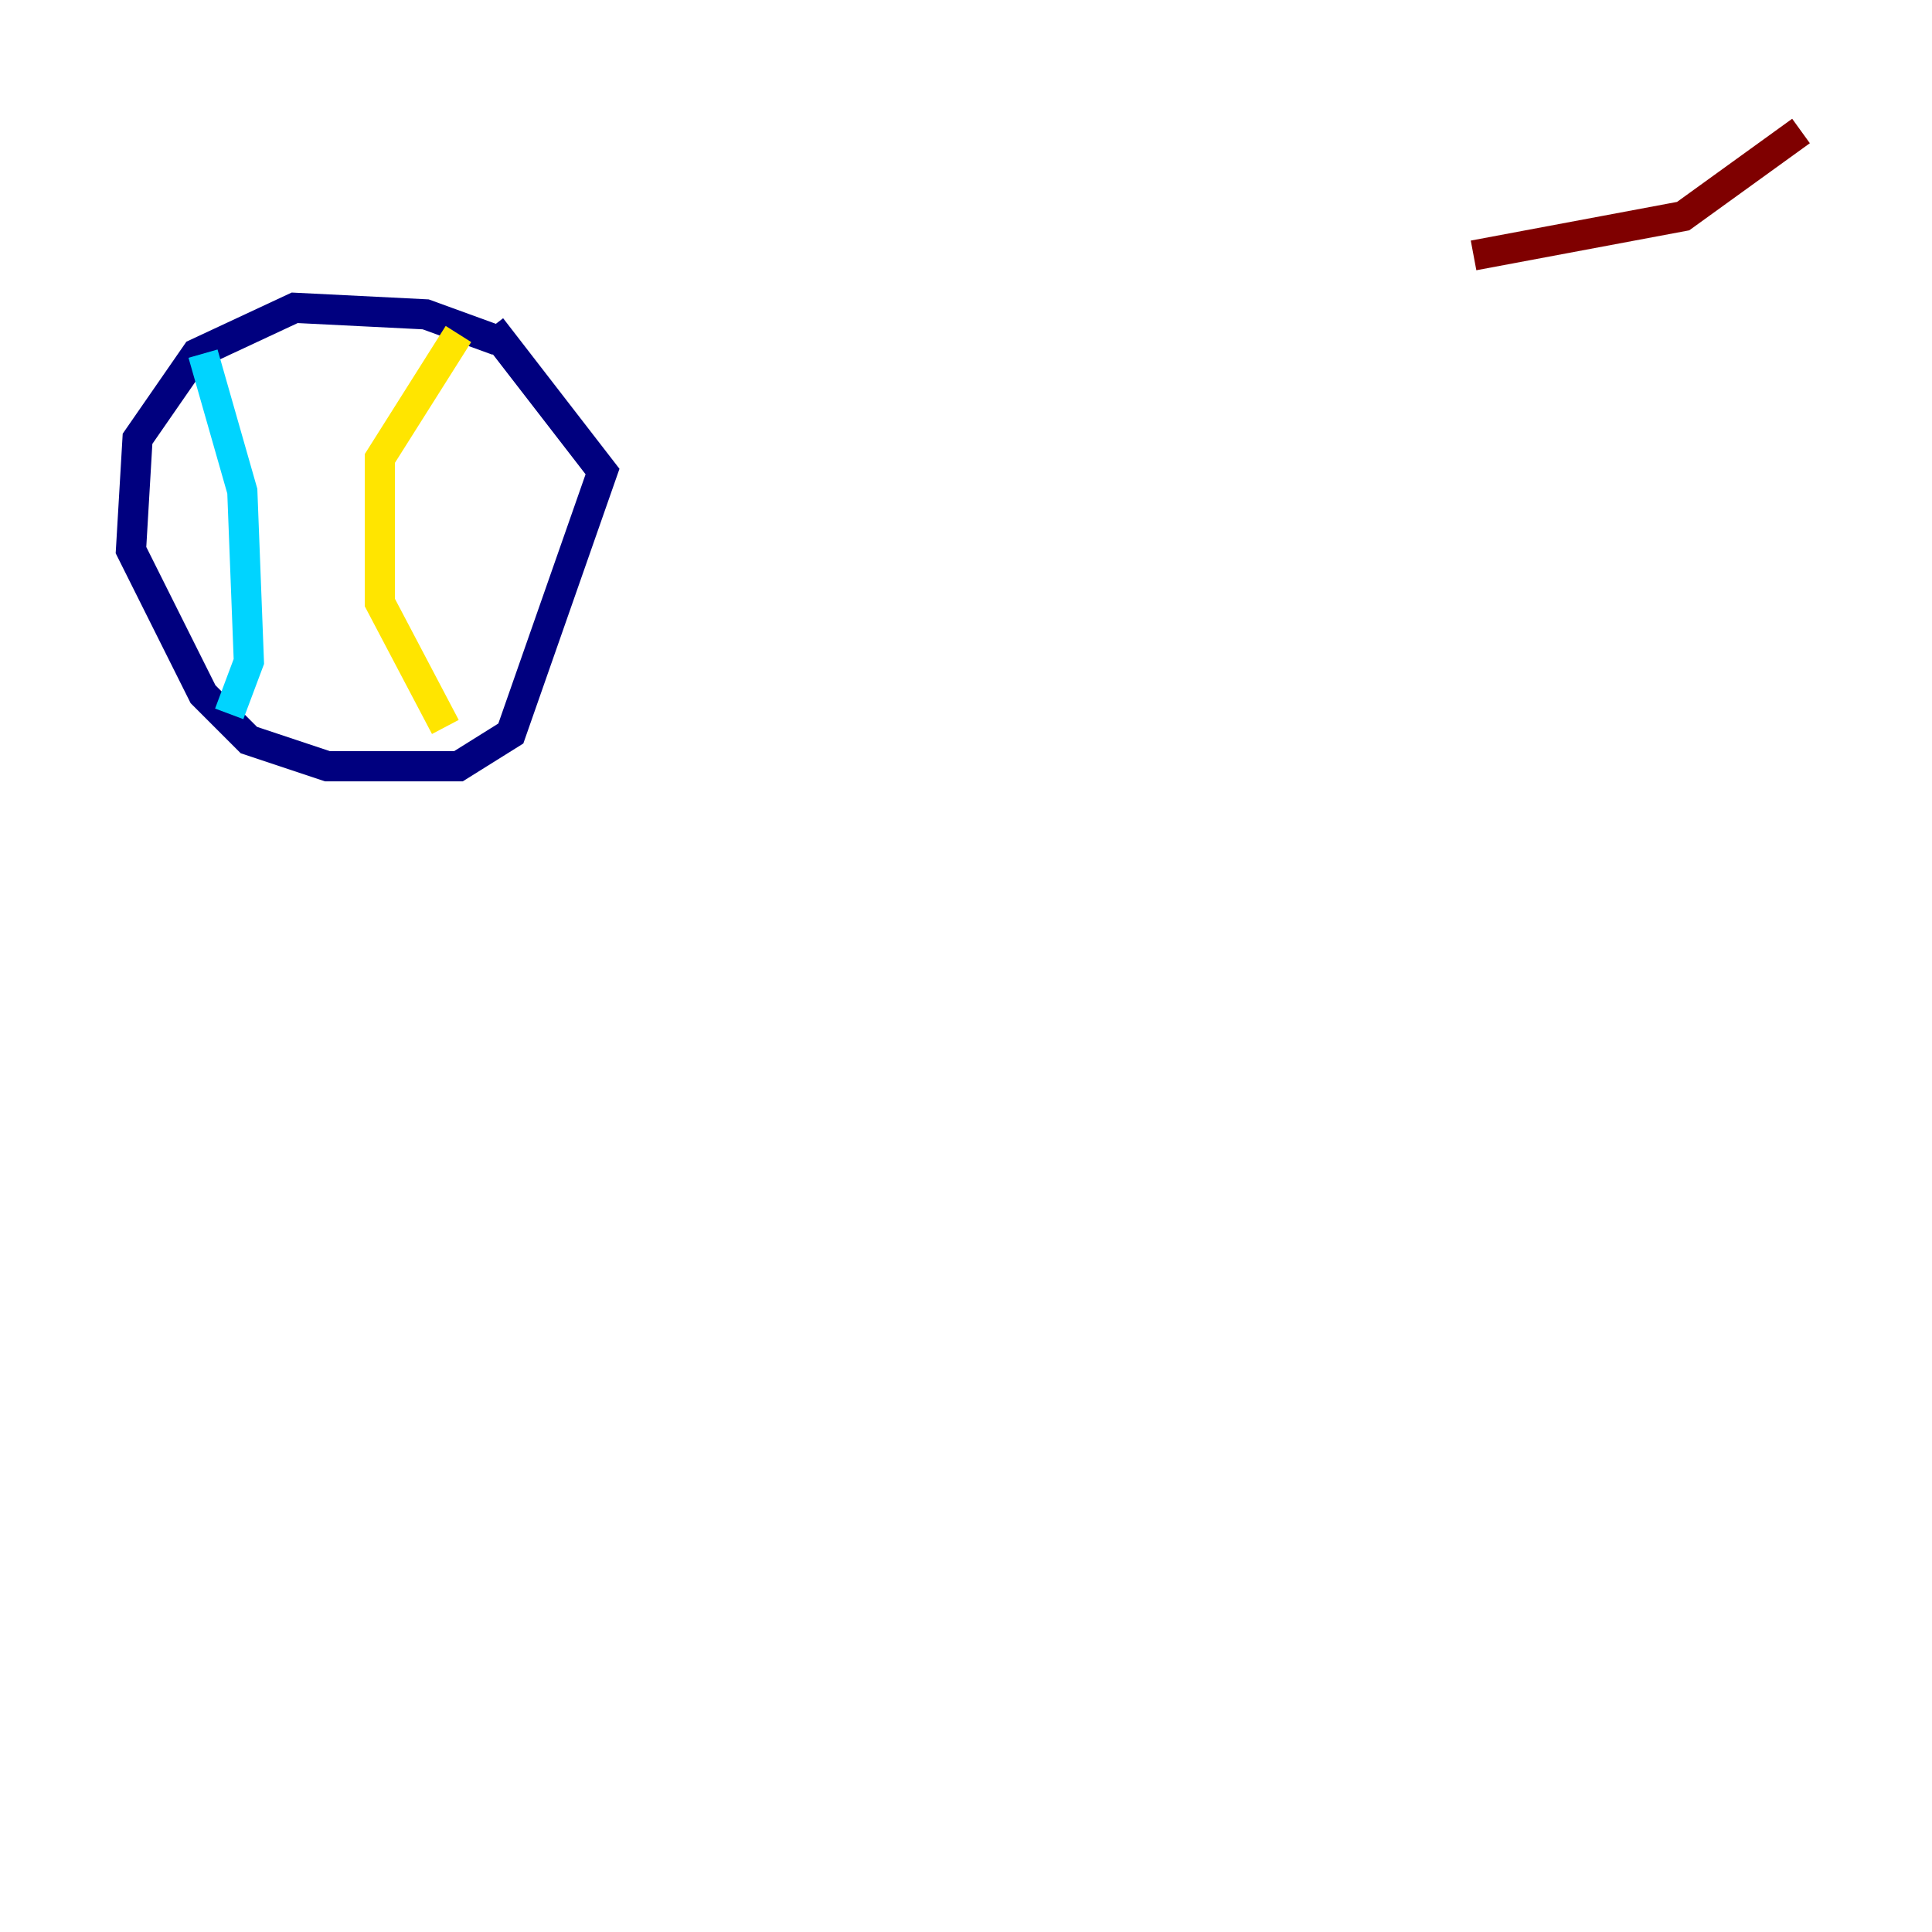 <?xml version="1.0" encoding="utf-8" ?>
<svg baseProfile="tiny" height="128" version="1.2" viewBox="0,0,128,128" width="128" xmlns="http://www.w3.org/2000/svg" xmlns:ev="http://www.w3.org/2001/xml-events" xmlns:xlink="http://www.w3.org/1999/xlink"><defs /><polyline fill="none" points="32.976,22.563 28.203,20.827 19.525,20.393 13.017,23.43 9.112,29.071 8.678,36.447 13.451,45.993 16.488,49.031 21.695,50.766 30.373,50.766 33.844,48.597 39.919,31.241 32.542,21.695" stroke="#00007f" stroke-width="2" /><polyline fill="none" points="13.451,23.43 16.054,32.542 16.488,43.824 15.186,47.295" stroke="#00d4ff" stroke-width="2" /><polyline fill="none" points="30.373,22.129 25.166,30.373 25.166,39.919 29.505,48.163" stroke="#ffe500" stroke-width="2" /><polyline fill="none" points="119.322,8.678 111.512,14.319 97.627,16.922" stroke="#7f0000" stroke-width="2" /></svg>